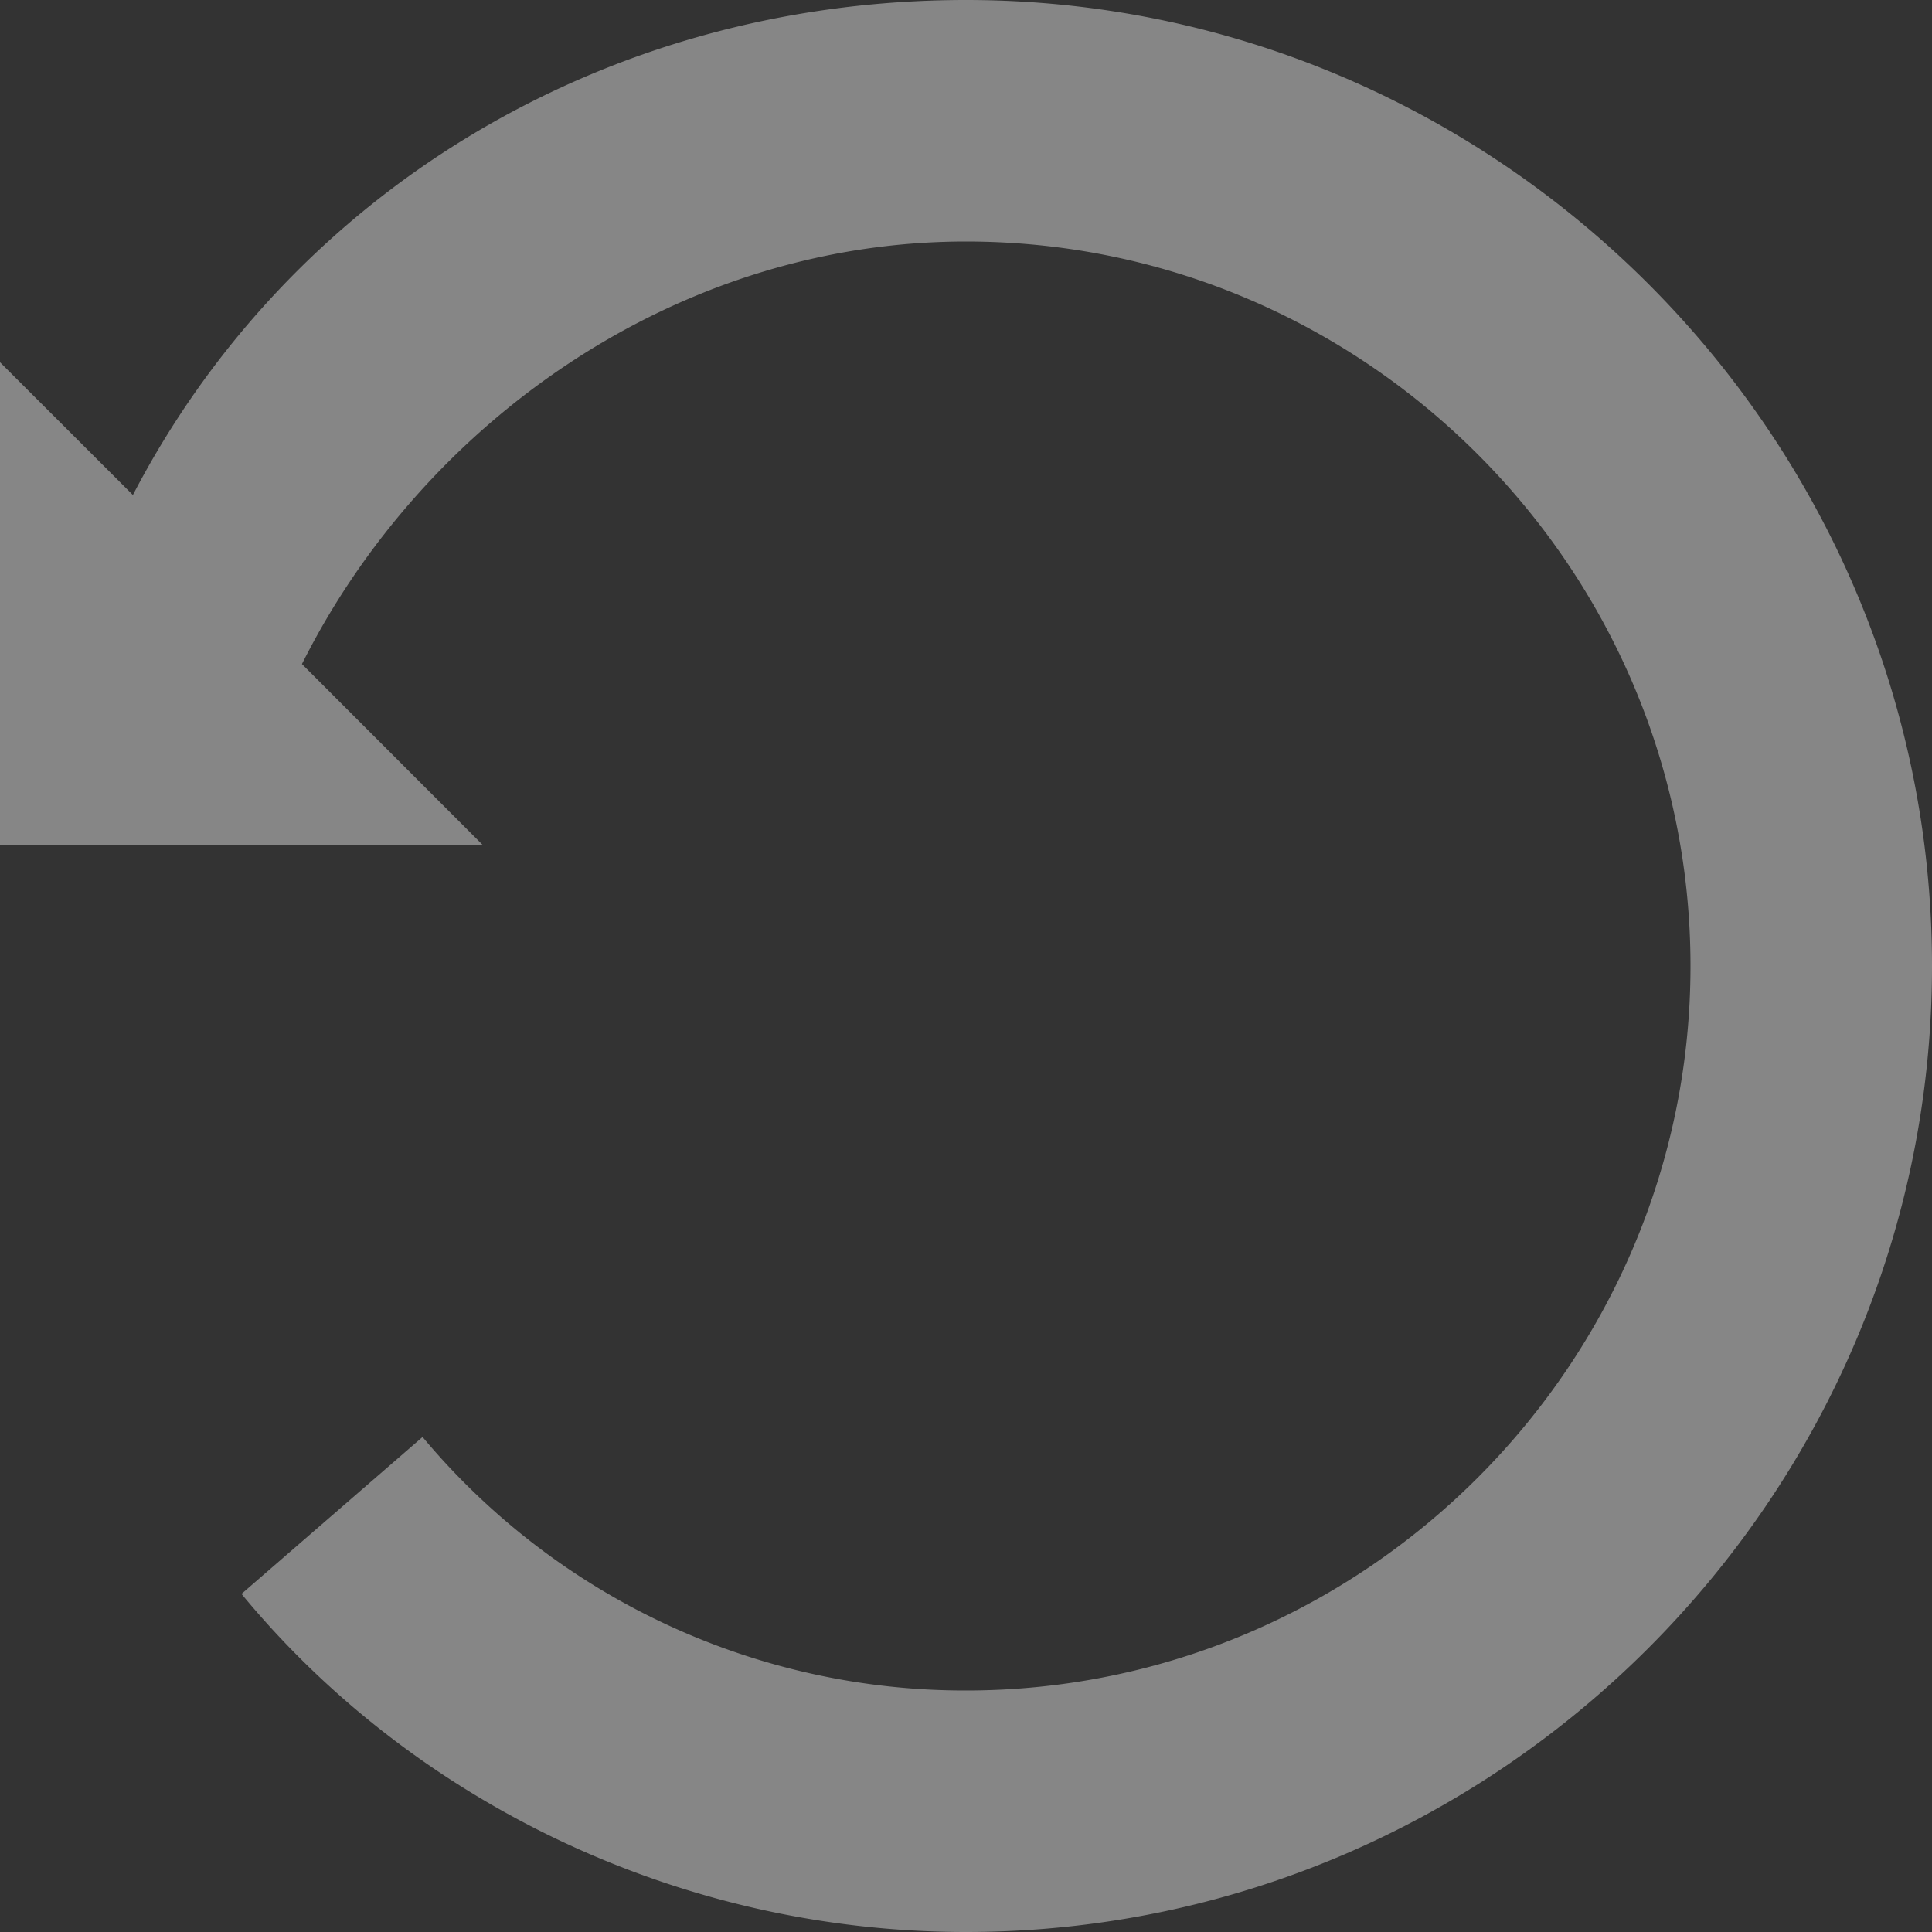 <svg xmlns="http://www.w3.org/2000/svg" width="14" height="14" viewBox="0 0 14 14"><rect x="0" y="0" width="14" height="14" fill="#333333" stroke="none"/><g><g opacity=".41"><path fill="#fff" d="M7 0C4.375 0 2.1 1.4.963 3.587L0 2.625v3.5h3.5L2.188 4.812C3.063 3.063 4.9 1.75 7 1.75c2.888 0 5.25 2.362 5.25 5.25S9.888 12.25 7 12.25a5.12 5.12 0 0 1-3.938-1.837L1.75 11.55C2.975 13.037 4.9 14 7 14c3.85 0 7-3.15 7-7s-3.15-7-7-7z"/></g></g></svg>